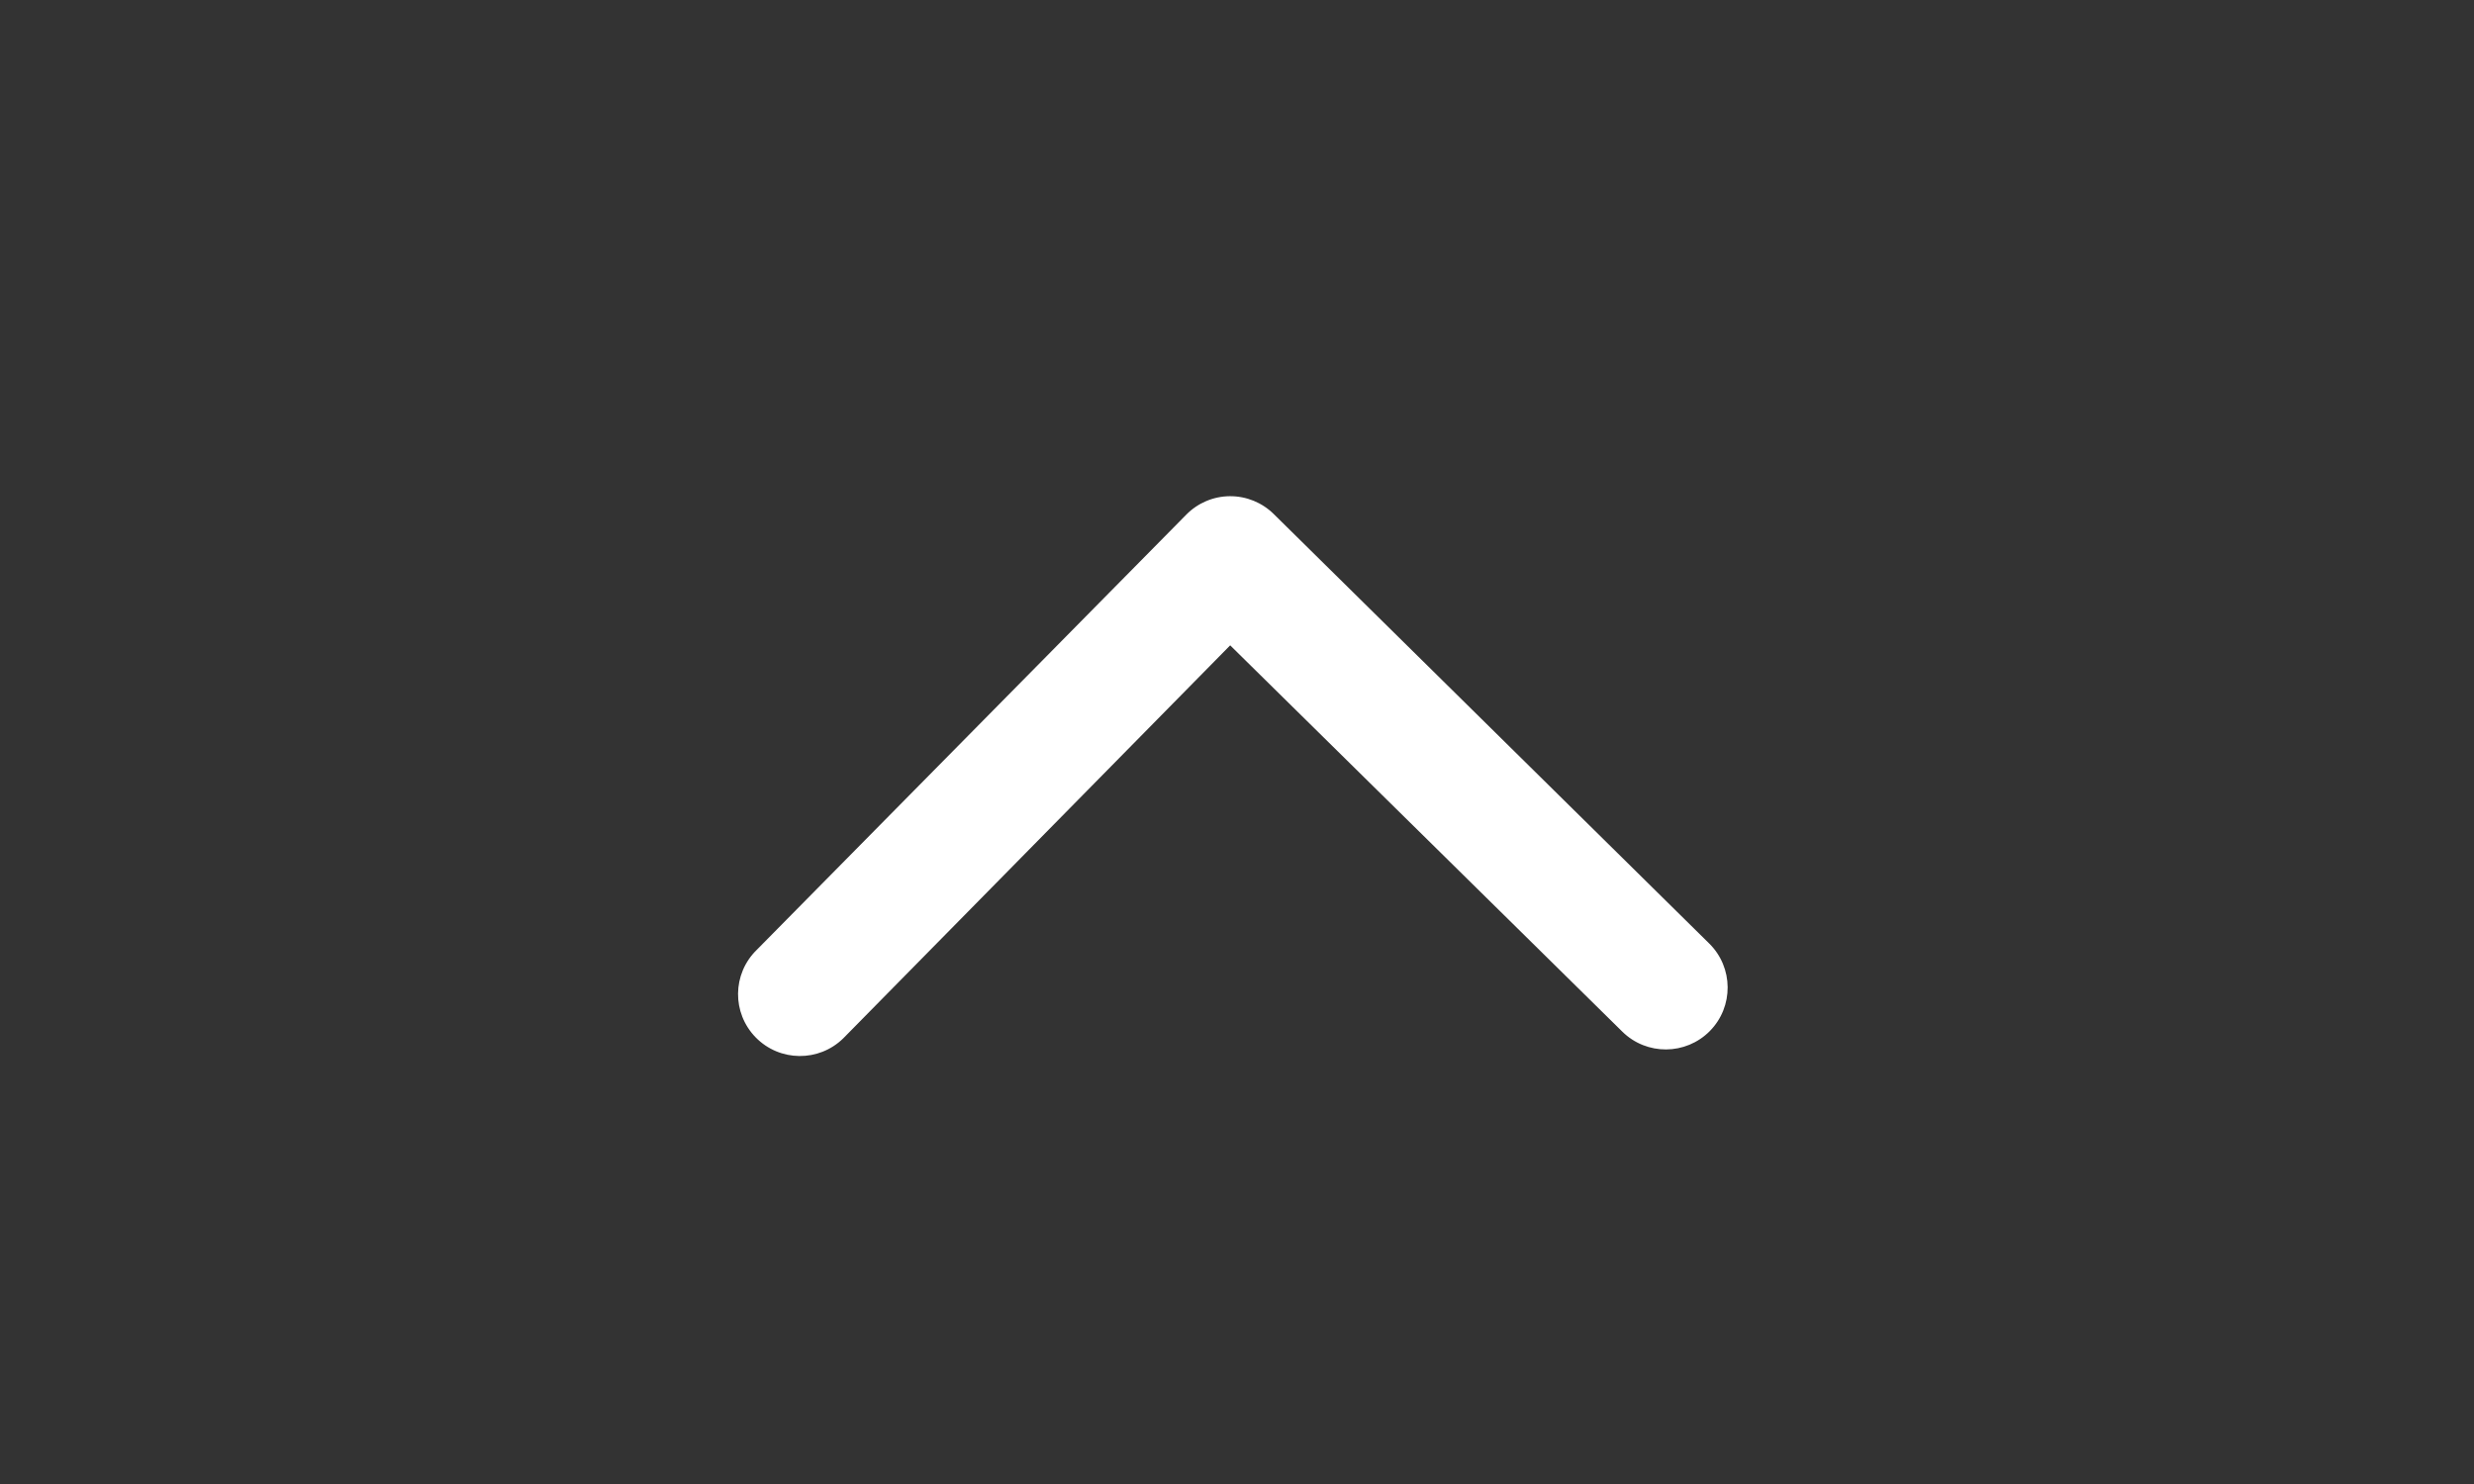 <?xml version="1.0" encoding="UTF-8" standalone="no"?>
<!DOCTYPE svg PUBLIC "-//W3C//DTD SVG 1.1//EN" "http://www.w3.org/Graphics/SVG/1.1/DTD/svg11.dtd">
<!-- Created with Vectornator (http://vectornator.io/) -->
<svg height="100%" stroke-miterlimit="10" style="fill-rule:nonzero;clip-rule:evenodd;stroke-linecap:round;stroke-linejoin:round;" version="1.1" viewBox="0 0 50 30" width="100%" xml:space="preserve" xmlns="http://www.w3.org/2000/svg" xmlns:vectornator="http://vectornator.io" xmlns:xlink="http://www.w3.org/1999/xlink">
<rect x="0" y="0" width="50" height="30" fill="#333333" stroke="none"/>
<defs/>
<g id="Layer-1" vectornator:layerName="Layer 1">
<path d="M34.544 19.074L25.743 10.392C25.507 10.159 25.188 10.029 24.856 10.031C24.524 10.033 24.207 10.168 23.975 10.404L15.292 19.204C14.798 19.688 14.79 20.479 15.274 20.973C15.757 21.466 16.549 21.474 17.042 20.991L17.042 20.991L24.862 13.046L32.787 20.855C33.279 21.34 34.071 21.334 34.556 20.843C35.041 20.351 35.035 19.559 34.544 19.074Z" fill="#ffffff" fill-rule="nonzero" opacity="1" stroke="none" vectornator:layerName="path"/>
</g>
</svg>
